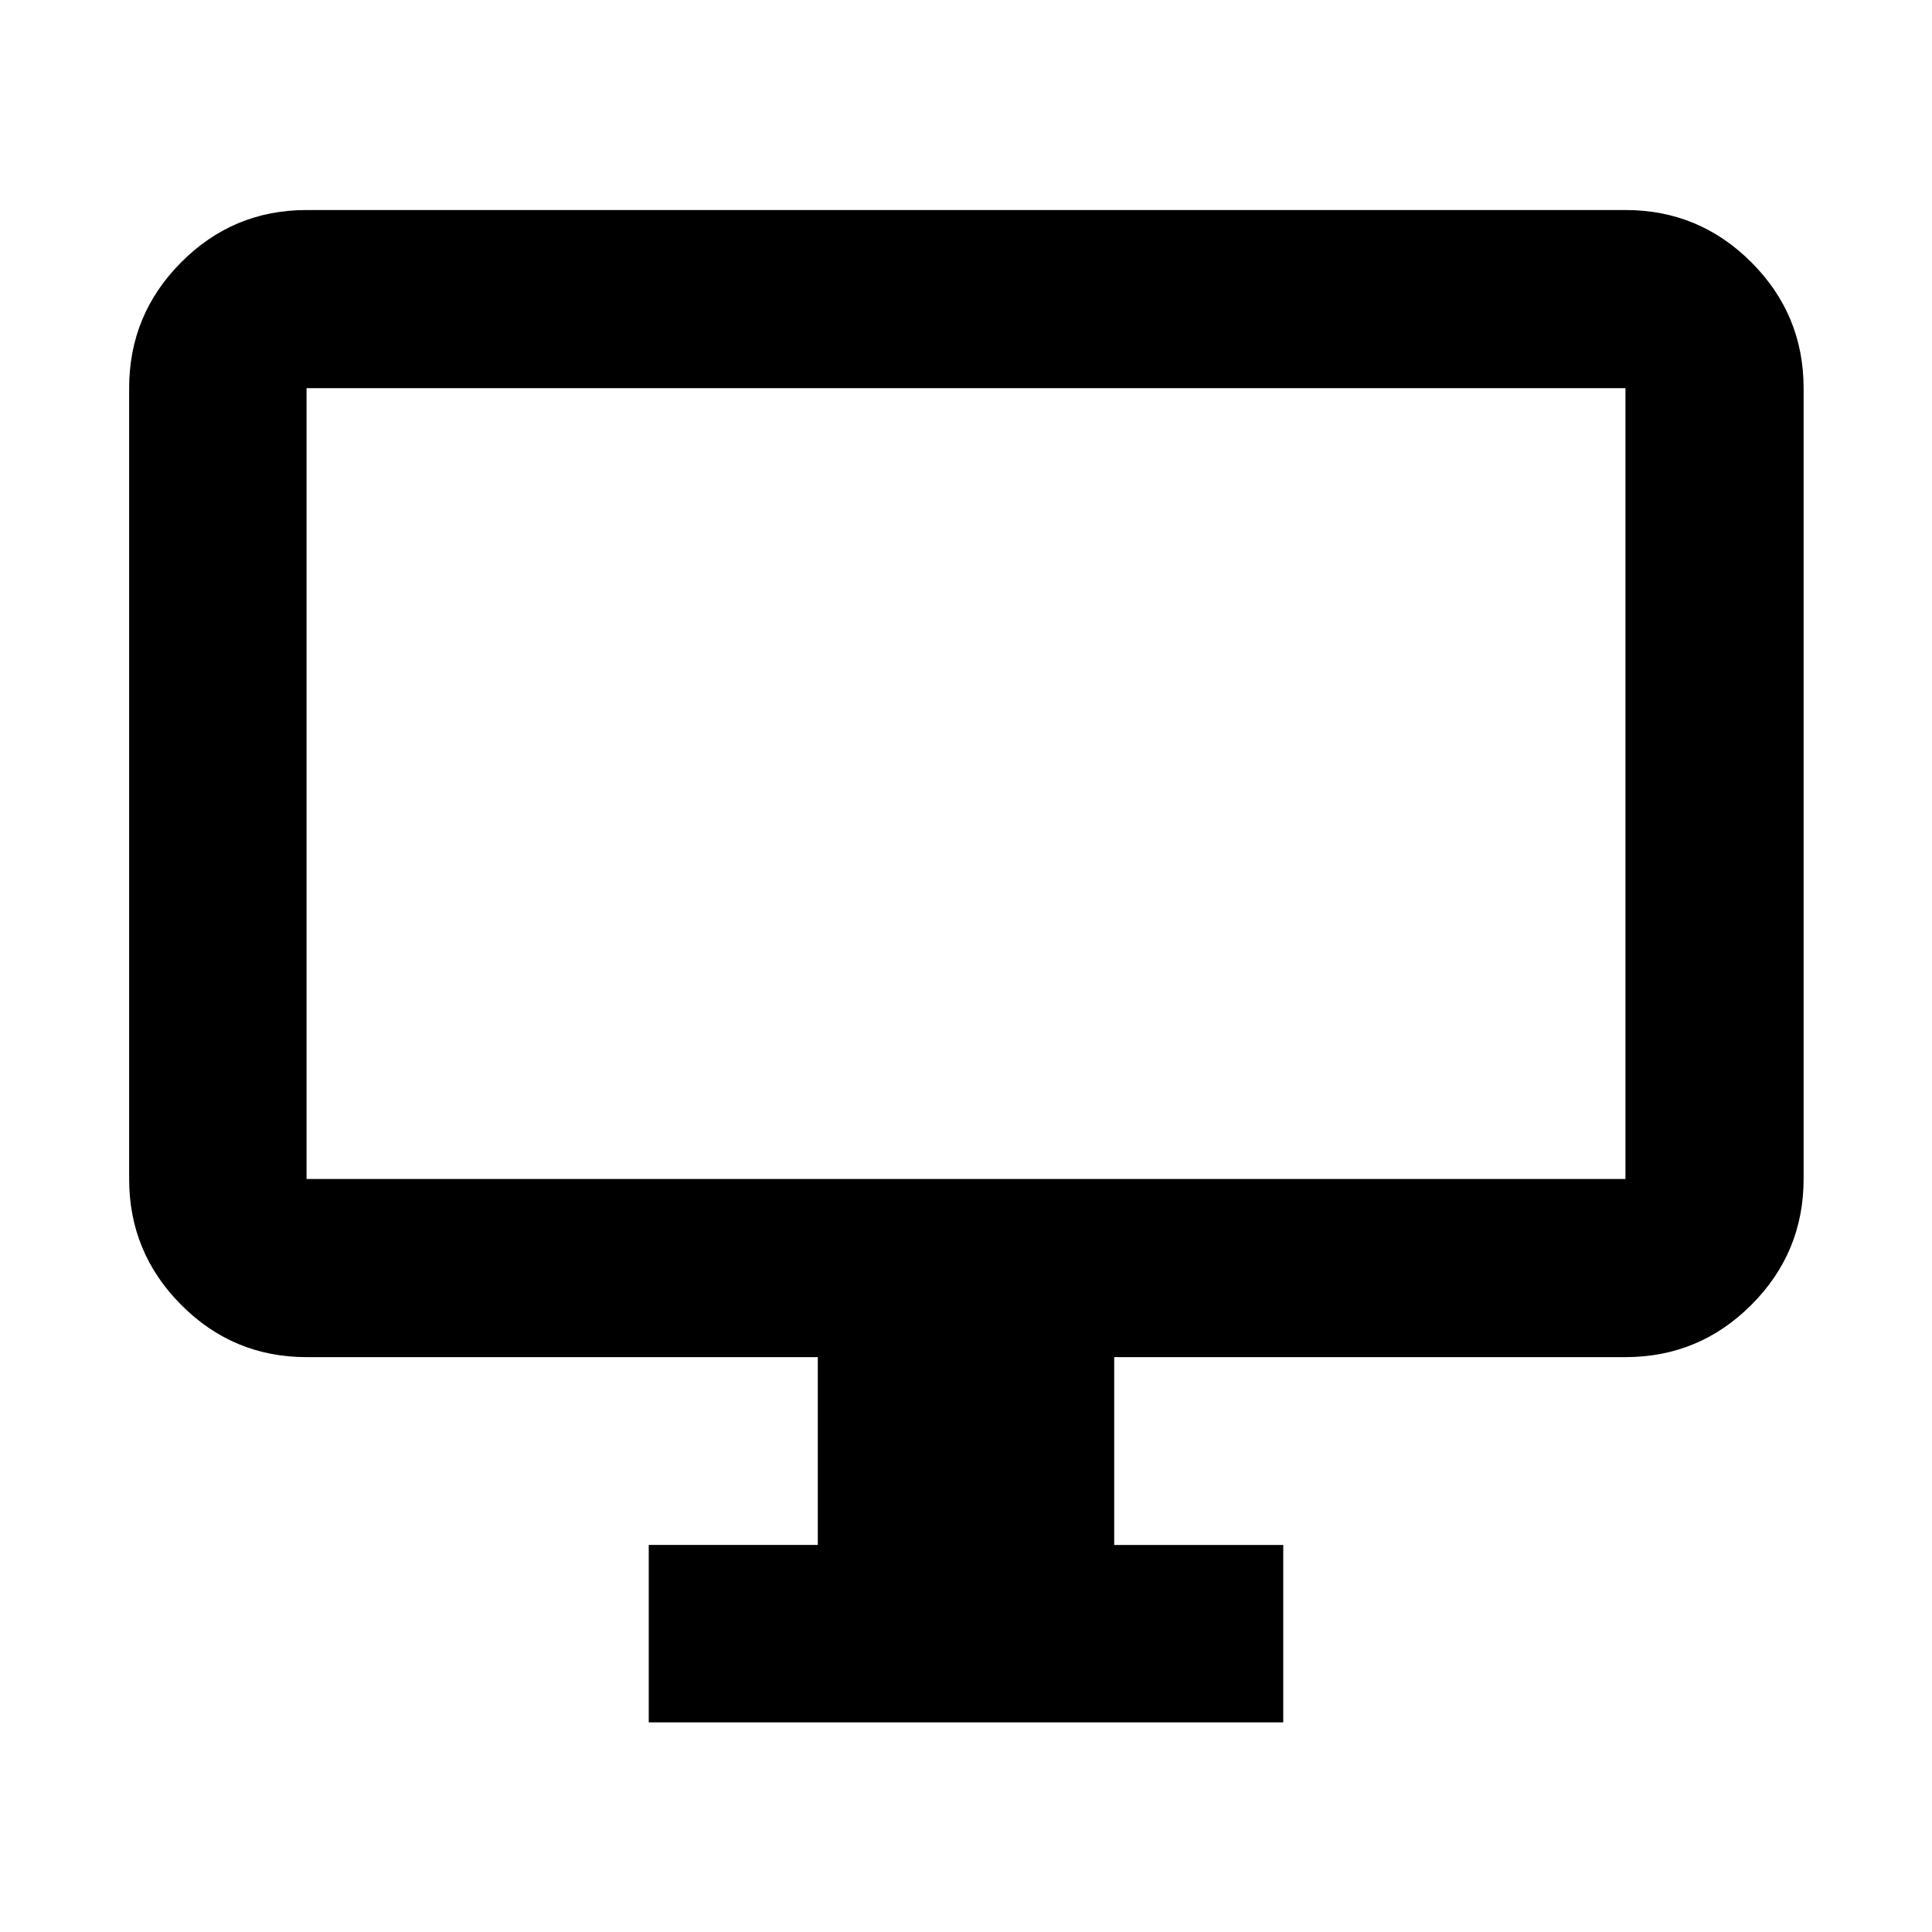 <svg xmlns="http://www.w3.org/2000/svg" height="40" viewBox="0 -960 960 960" width="40"><path d="M322.36-104.17v-88.15h84v-93.33H152.32q-36.44 0-62.29-25.97-25.86-25.96-25.86-62.55v-392.95q0-36.59 25.86-62.55 25.85-25.97 62.29-25.97h655.36q36.6 0 62.56 25.97 25.96 25.96 25.96 62.55v392.95q0 36.59-25.96 62.55-25.96 25.97-62.56 25.97H553.64v93.33h84v88.15H322.36Zm-170.04-270h655.36v-392.95H152.32v392.95Zm0 0v-392.95 392.95Z"/></svg>